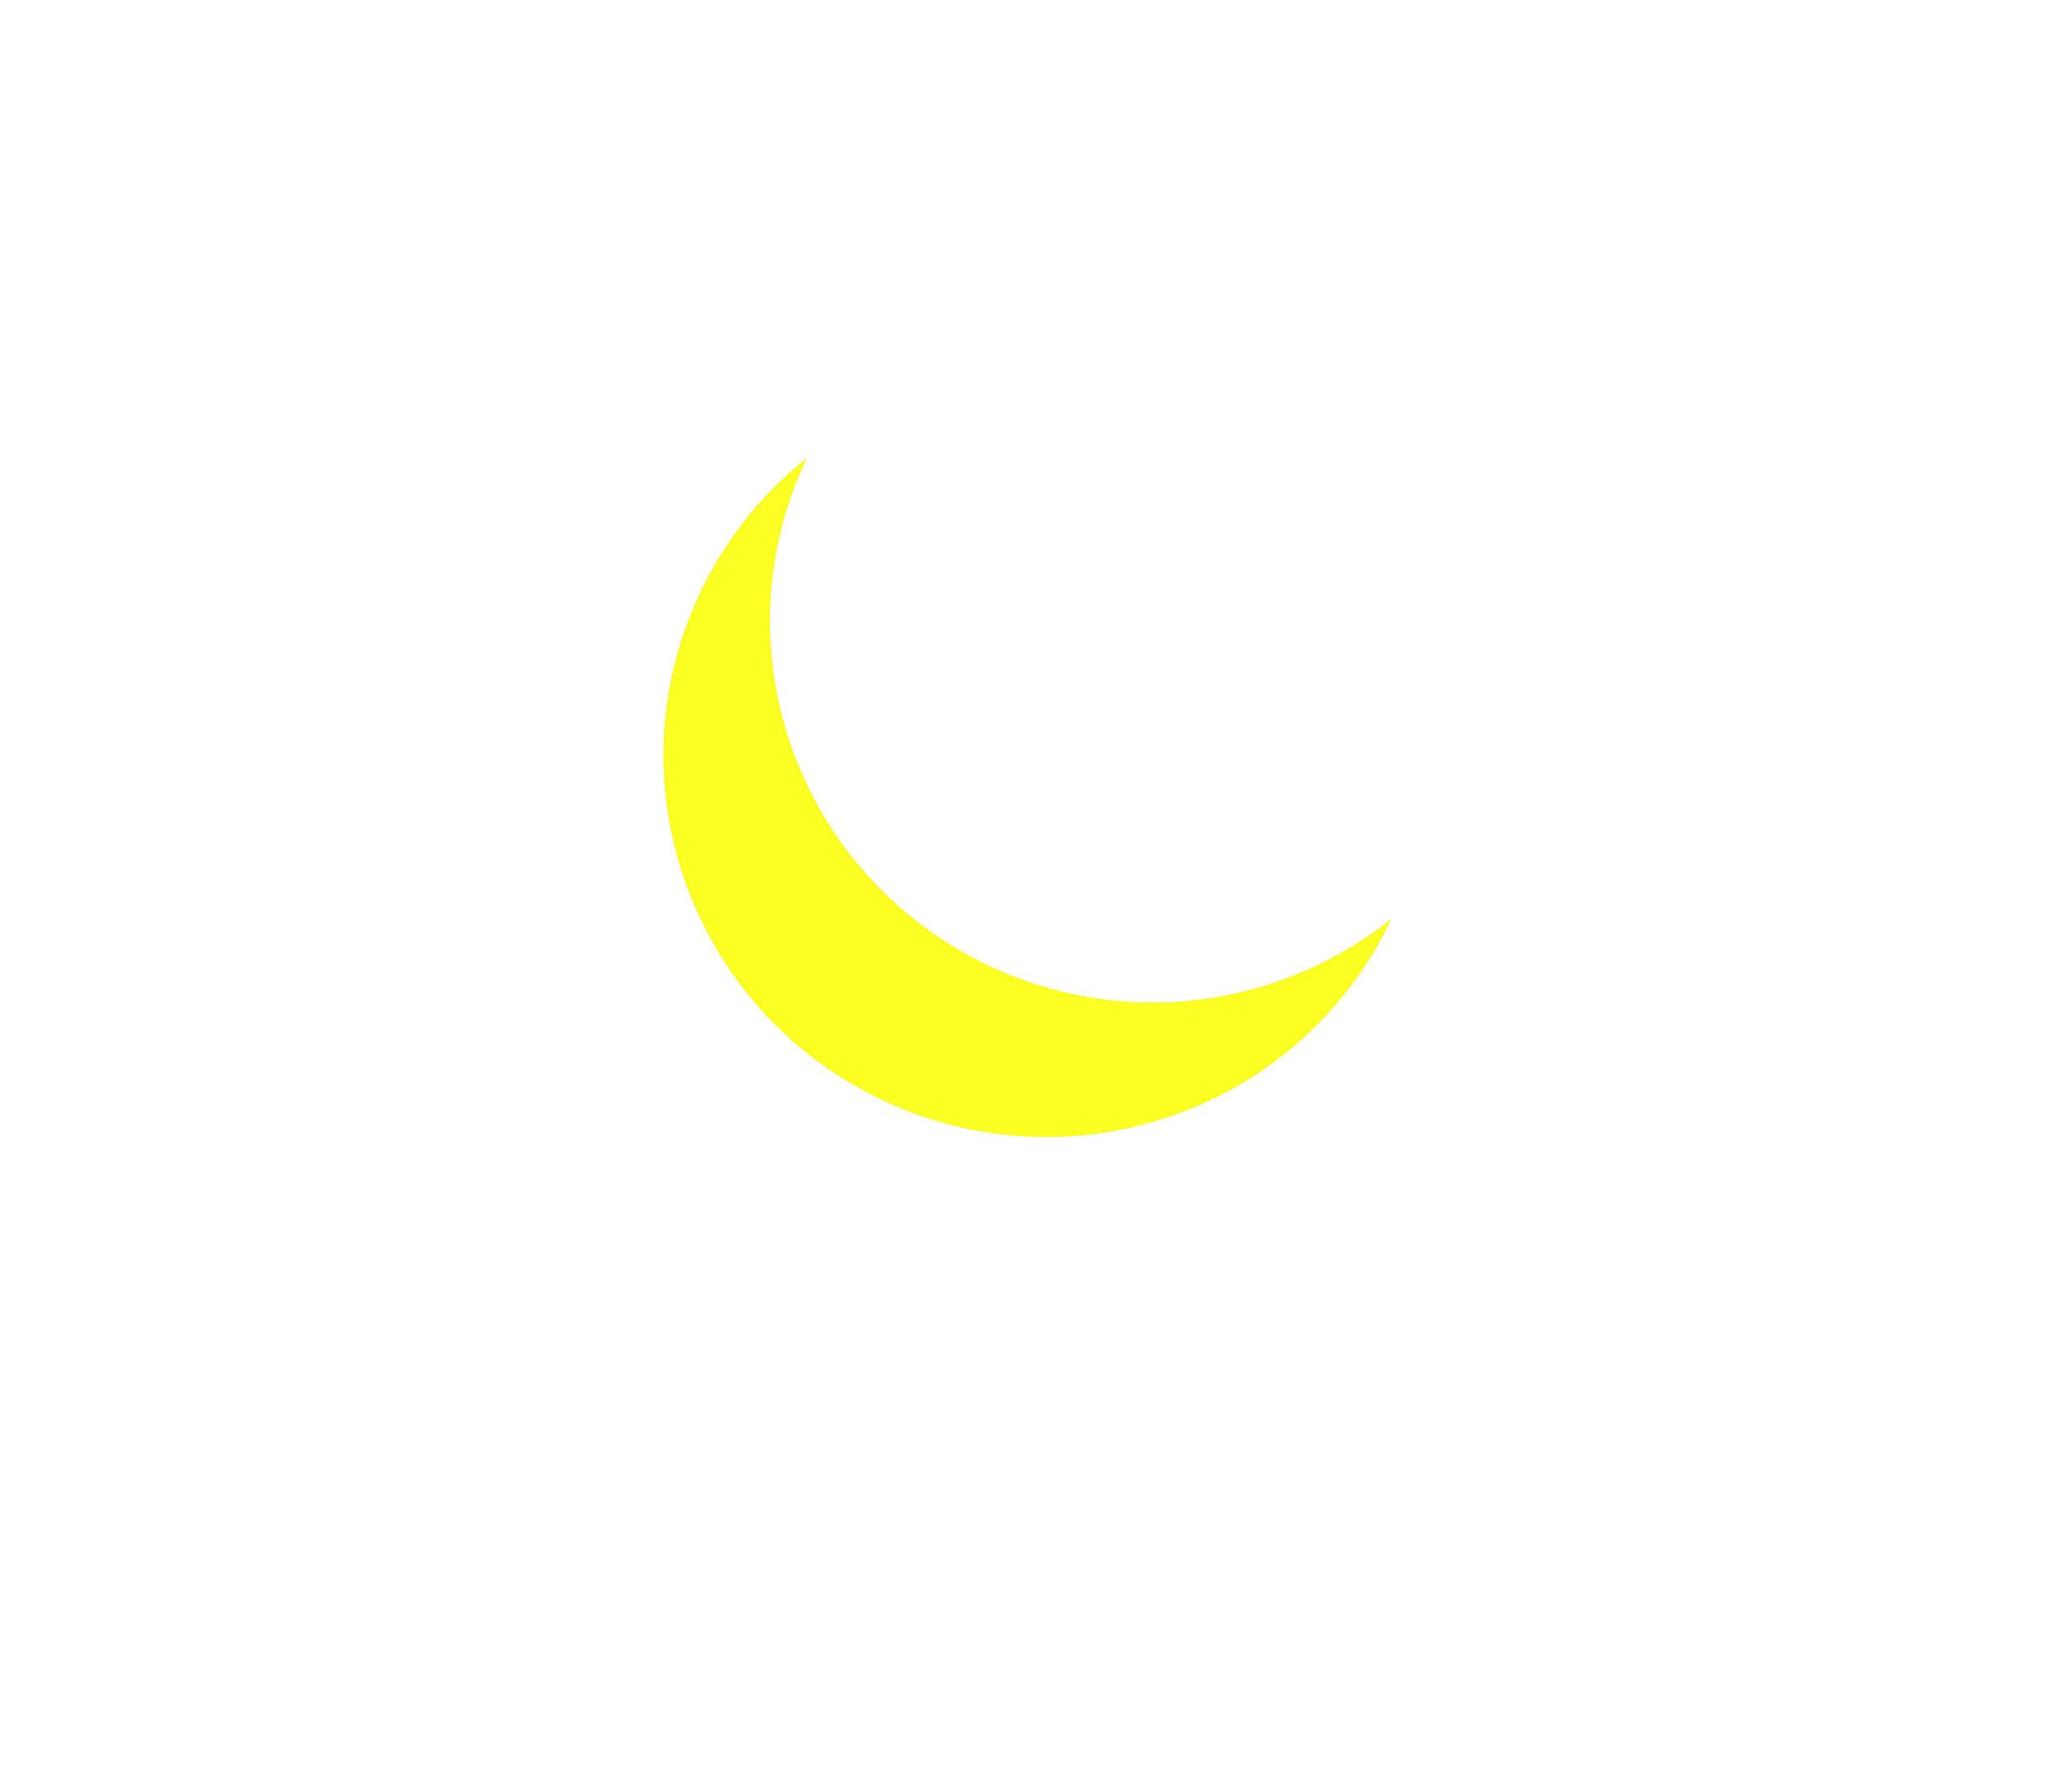 <svg width="126" height="110" viewBox="0 0 126 110" fill="none" xmlns="http://www.w3.org/2000/svg">
    <path d="M3.2 94.773 0 79.903h3.349l1.557 7.924c.028.099.05.233.064.403.014.17.028.283.042.34a3.64 3.64 0 0 0 .043-.361c.014-.17.036-.312.064-.425l1.898-7.88h2.837l1.92 7.901a7.332 7.332 0 0 1 .128.808c.014-.057.028-.135.042-.234a12.543 12.543 0 0 1 .086-.531l1.536-7.945h3.348l-3.22 14.87h-3.072l-2.09-8.263a12.585 12.585 0 0 1-.128-.829c-.057.482-.1.75-.128.807L6.27 94.773H3.199zM22.606 95.028c-1.606 0-2.872-.503-3.796-1.509-.924-1.005-1.387-2.4-1.387-4.184 0-1.742.463-3.123 1.387-4.142.938-1.02 2.204-1.53 3.796-1.53 1.45 0 2.631.44 3.541 1.317.91.878 1.365 2.153 1.365 3.824 0 .694-.028 1.225-.085 1.593h-6.975c.029.68.242 1.19.64 1.53.398.325.903.488 1.514.488.996 0 1.813-.382 2.453-1.147l1.792 1.784c-1.095 1.317-2.51 1.976-4.245 1.976zm-2.133-6.947h4.074c-.156-1.203-.846-1.805-2.069-1.805-.554 0-1.01.163-1.365.489-.355.311-.568.75-.64 1.317zM36.243 94.773v-.807c-.654.708-1.556 1.062-2.708 1.062-1.209 0-2.197-.305-2.965-.914-.754-.623-1.13-1.508-1.13-2.655 0-1.119.44-1.975 1.322-2.57.881-.61 1.912-.914 3.093-.914 1.024 0 1.82.128 2.389.383v-.595c0-.496-.157-.871-.47-1.126-.313-.269-.746-.404-1.3-.404-1.181 0-2.347.383-3.499 1.147l-.96-2.357c1.337-.907 2.894-1.36 4.672-1.36 3.085 0 4.628 1.416 4.628 4.249v6.86h-3.072zm-2.111-2.337c.768 0 1.472-.255 2.111-.765v-.977a6.458 6.458 0 0 0-1.855-.255c-1.28 0-1.92.347-1.92 1.041 0 .638.555.956 1.664.956zM45.591 95.028c-1.834 0-2.752-.992-2.752-2.974v-5.438h-1.493v-2.698h1.494v-3.016l3.07-1.466v4.482h2.369v2.698H45.91v5.14c0 .199.057.355.17.468a.71.71 0 0 0 .448.148c.626 0 1.252-.141 1.877-.424l-.34 2.591c-.67.326-1.494.489-2.475.489zM50.867 94.773V80.859l3.093-1.423v5.48c.697-.835 1.685-1.253 2.965-1.253 1.01 0 1.89.319 2.645.956.753.637 1.13 1.671 1.13 3.101v7.053h-3.093v-5.82c0-.808-.135-1.395-.405-1.764-.256-.368-.697-.552-1.322-.552-1.28 0-1.92.758-1.92 2.273v5.863h-3.093zM68.452 95.028c-1.607 0-2.872-.503-3.797-1.509-.924-1.005-1.386-2.4-1.386-4.184 0-1.742.462-3.123 1.386-4.142.939-1.02 2.204-1.53 3.797-1.53 1.45 0 2.63.44 3.54 1.317.91.878 1.366 2.153 1.366 3.824 0 .694-.029 1.225-.086 1.593h-6.974c.028.68.242 1.19.64 1.53.398.325.903.488 1.514.488.995 0 1.813-.382 2.453-1.147l1.792 1.784c-1.095 1.317-2.51 1.976-4.245 1.976zm-2.133-6.947h4.074c-.156-1.203-.846-1.805-2.069-1.805-.555 0-1.01.163-1.365.489-.356.311-.569.75-.64 1.317zM75.925 94.773V83.918h3.093v.977c.142-.283.398-.56.768-.828.37-.27.803-.404 1.3-.404.854 0 1.572.305 2.155.913l-.405 2.805c-.598-.496-1.245-.744-1.941-.744-1.252 0-1.877.75-1.877 2.252v5.884h-3.093zM94.202 94.773l-1.11-2.89h-5.609l-1.11 2.89h-3.54l5.887-14.87h3.114l5.908 14.87h-3.54zm-2.197-5.863-1.28-3.208c-.2-.481-.348-.899-.448-1.253-.057.24-.206.659-.448 1.253l-1.28 3.208h3.456zM105.001 95.028c-.939 0-1.657-.319-2.154-.956v3.547L99.754 99V83.918h3.093v.743c.483-.665 1.215-.998 2.197-.998 1.365 0 2.452.496 3.263 1.487.825.977 1.237 2.38 1.237 4.206 0 1.742-.427 3.123-1.28 4.142-.853 1.02-1.941 1.53-3.263 1.53zm-.491-2.974c.612 0 1.088-.234 1.429-.701.342-.482.512-1.147.512-1.997 0-1.813-.647-2.719-1.941-2.719-.696 0-1.251.22-1.663.659v4.057c.085.184.277.347.575.488.299.142.662.213 1.088.213zM117.457 95.028c-.939 0-1.657-.319-2.154-.956v3.547L112.21 99V83.918h3.093v.743c.483-.665 1.215-.998 2.197-.998 1.365 0 2.452.496 3.263 1.487.825.977 1.237 2.38 1.237 4.206 0 1.742-.427 3.123-1.28 4.142-.853 1.02-1.941 1.53-3.263 1.53zm-.491-2.974c.612 0 1.088-.234 1.429-.701.342-.482.512-1.147.512-1.997 0-1.813-.647-2.719-1.941-2.719-.696 0-1.251.22-1.663.659v4.057c.085.184.277.347.575.488.299.142.662.213 1.088.213z" fill="#fff"/>
    <g filter="url(#rgvj9w2nra)">
        <path fill-rule="evenodd" clip-rule="evenodd" d="M85.413 56.441a23.383 23.383 0 0 1-6.642 3.712c-12.166 4.404-25.63-1.865-30.072-14.002a23.232 23.232 0 0 1 .822-17.996c-7.626 6.087-10.883 16.566-7.344 26.237C46.62 66.53 60.083 72.798 72.25 68.394a23.282 23.282 0 0 0 13.164-11.953z" fill="#FBFF22"/>
    </g>
    <path fill-rule="evenodd" clip-rule="evenodd" d="M85.413 56.441a23.383 23.383 0 0 1-6.642 3.712c-12.166 4.404-25.63-1.865-30.072-14.002a23.232 23.232 0 0 1 .822-17.996c-7.626 6.087-10.883 16.566-7.344 26.237C46.62 66.53 60.083 72.798 72.25 68.394a23.282 23.282 0 0 0 13.164-11.953z" fill="#FBFF22"/>
    <defs>
        <filter id="rgvj9w2nra" x=".749" y="-11.845" width="124.665" height="121.647" filterUnits="userSpaceOnUse" color-interpolation-filters="sRGB">
            <feFlood flood-opacity="0" result="BackgroundImageFix"/>
            <feBlend in="SourceGraphic" in2="BackgroundImageFix" result="shape"/>
            <feGaussianBlur stdDeviation="20" result="effect1_foregroundBlur_5776_4957"/>
        </filter>
    </defs>
</svg>
